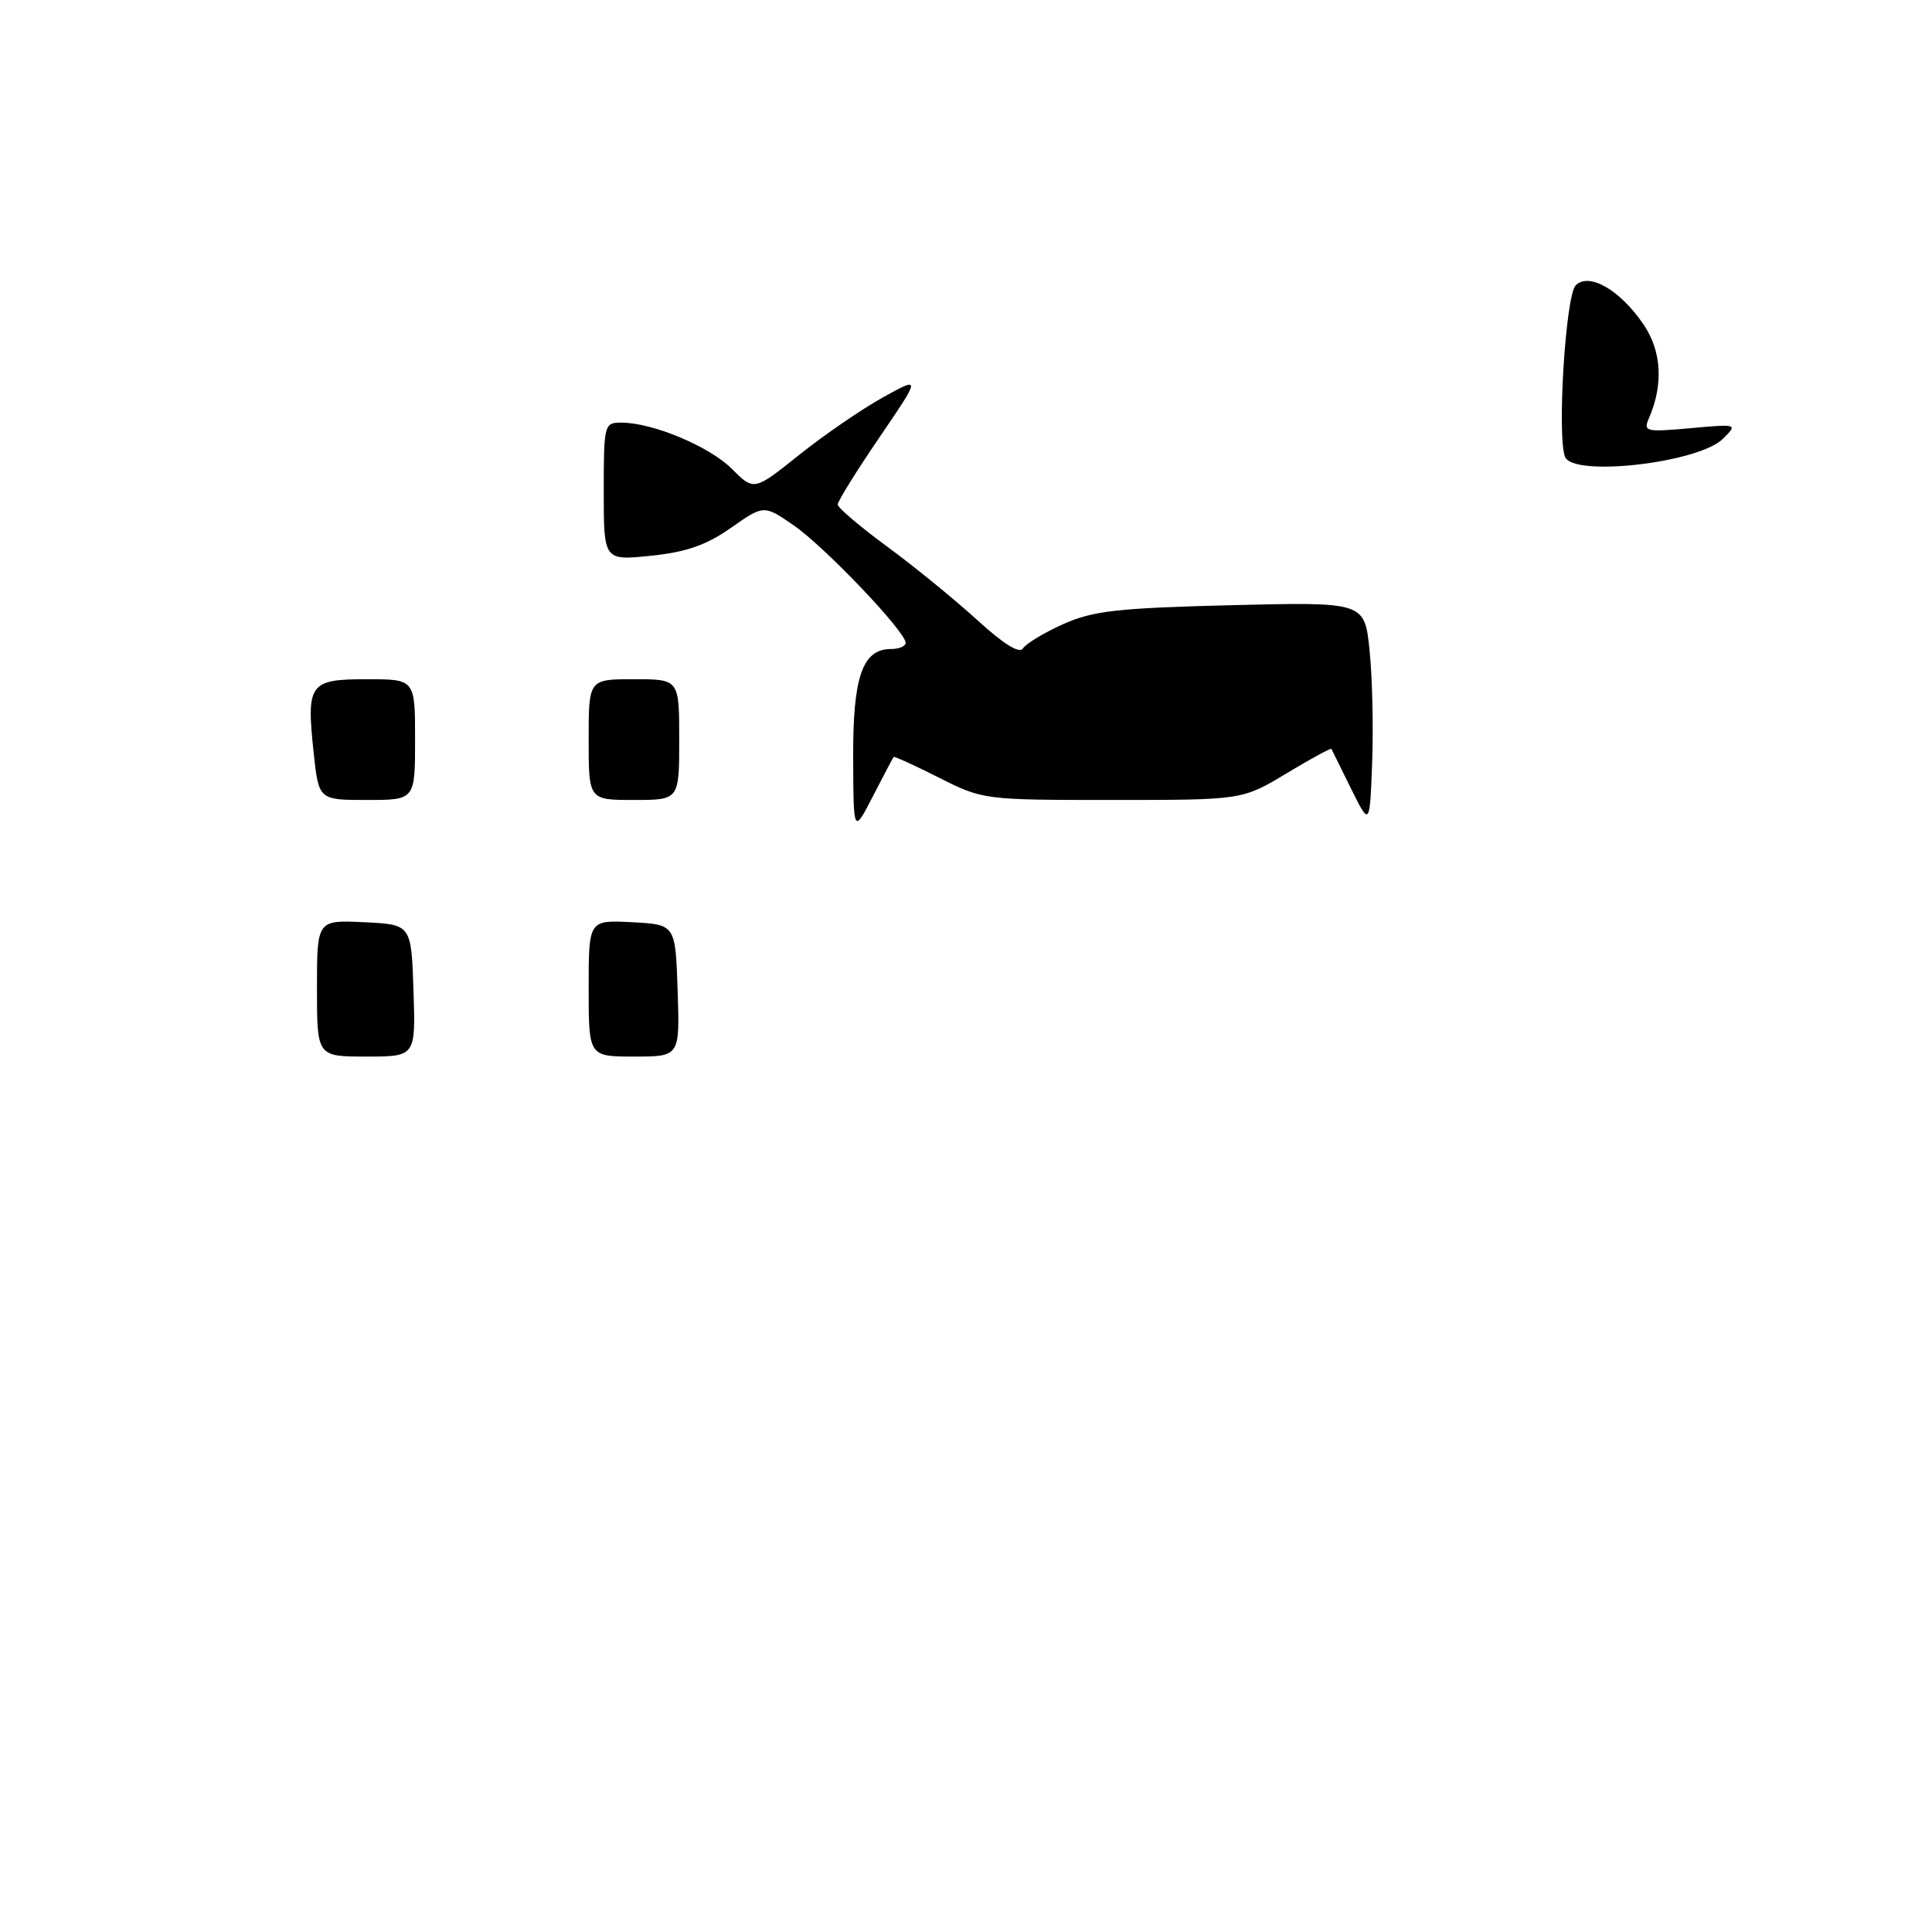 <?xml version="1.0" encoding="UTF-8" standalone="no"?>
<!DOCTYPE svg PUBLIC "-//W3C//DTD SVG 1.1//EN" "http://www.w3.org/Graphics/SVG/1.1/DTD/svg11.dtd" >
<svg xmlns="http://www.w3.org/2000/svg" xmlns:xlink="http://www.w3.org/1999/xlink" version="1.1" viewBox="0 0 256 256">
 <g >
 <path fill="currentColor"
d=" M 42.00 130.95 C 42.00 121.90 42.00 121.90 48.25 122.20 C 54.50 122.50 54.50 122.50 54.79 131.25 C 55.08 140.00 55.08 140.00 48.54 140.00 C 42.00 140.00 42.00 140.00 42.00 130.95 Z  M 78.00 130.95 C 78.00 121.90 78.00 121.90 83.75 122.20 C 89.50 122.50 89.50 122.50 89.79 131.25 C 90.08 140.00 90.08 140.00 84.04 140.00 C 78.00 140.00 78.00 140.00 78.00 130.95 Z  M 113.05 100.47 C 113.00 89.69 114.27 86.00 118.06 86.00 C 119.13 86.00 120.00 85.63 120.00 85.17 C 120.00 83.70 109.34 72.51 105.22 69.65 C 101.22 66.88 101.22 66.88 96.86 69.94 C 93.60 72.23 90.93 73.16 86.25 73.64 C 80.00 74.28 80.00 74.28 80.00 65.14 C 80.00 56.24 80.06 56.00 82.32 56.00 C 86.48 56.00 93.99 59.14 96.98 62.13 C 99.91 65.06 99.91 65.06 105.89 60.28 C 109.18 57.65 114.16 54.23 116.95 52.68 C 122.04 49.86 122.04 49.86 116.52 57.97 C 113.48 62.43 111.00 66.42 111.00 66.85 C 111.00 67.27 113.94 69.77 117.53 72.41 C 121.13 75.05 126.49 79.43 129.46 82.13 C 132.96 85.34 135.09 86.66 135.55 85.92 C 135.94 85.29 138.34 83.84 140.88 82.70 C 144.83 80.93 148.07 80.57 163.16 80.19 C 180.81 79.76 180.81 79.76 181.47 86.13 C 181.84 89.63 181.99 96.33 181.82 101.00 C 181.50 109.50 181.50 109.50 179.02 104.50 C 177.66 101.75 176.49 99.38 176.42 99.23 C 176.35 99.09 173.67 100.55 170.46 102.48 C 164.62 106.00 164.62 106.00 147.45 106.00 C 130.42 106.00 130.23 105.98 124.43 103.05 C 121.21 101.42 118.50 100.19 118.41 100.30 C 118.32 100.41 117.08 102.75 115.67 105.50 C 113.09 110.50 113.09 110.50 113.05 100.47 Z  M 41.56 99.73 C 40.58 90.56 40.99 90.00 48.61 90.00 C 55.00 90.00 55.00 90.00 55.00 98.00 C 55.00 106.00 55.00 106.00 48.62 106.00 C 42.23 106.00 42.23 106.00 41.56 99.73 Z  M 78.00 98.00 C 78.00 90.00 78.00 90.00 84.00 90.00 C 90.00 90.00 90.00 90.00 90.00 98.00 C 90.00 106.00 90.00 106.00 84.00 106.00 C 78.00 106.00 78.00 106.00 78.00 98.00 Z  M 207.37 60.53 C 206.30 57.72 207.45 39.15 208.79 37.81 C 210.56 36.04 214.70 38.43 217.80 43.03 C 220.18 46.54 220.42 50.97 218.50 55.40 C 217.72 57.19 218.05 57.27 223.97 56.74 C 230.25 56.17 230.27 56.17 228.31 58.13 C 225.10 61.34 208.42 63.25 207.37 60.53 Z "/>
</g>
</svg>